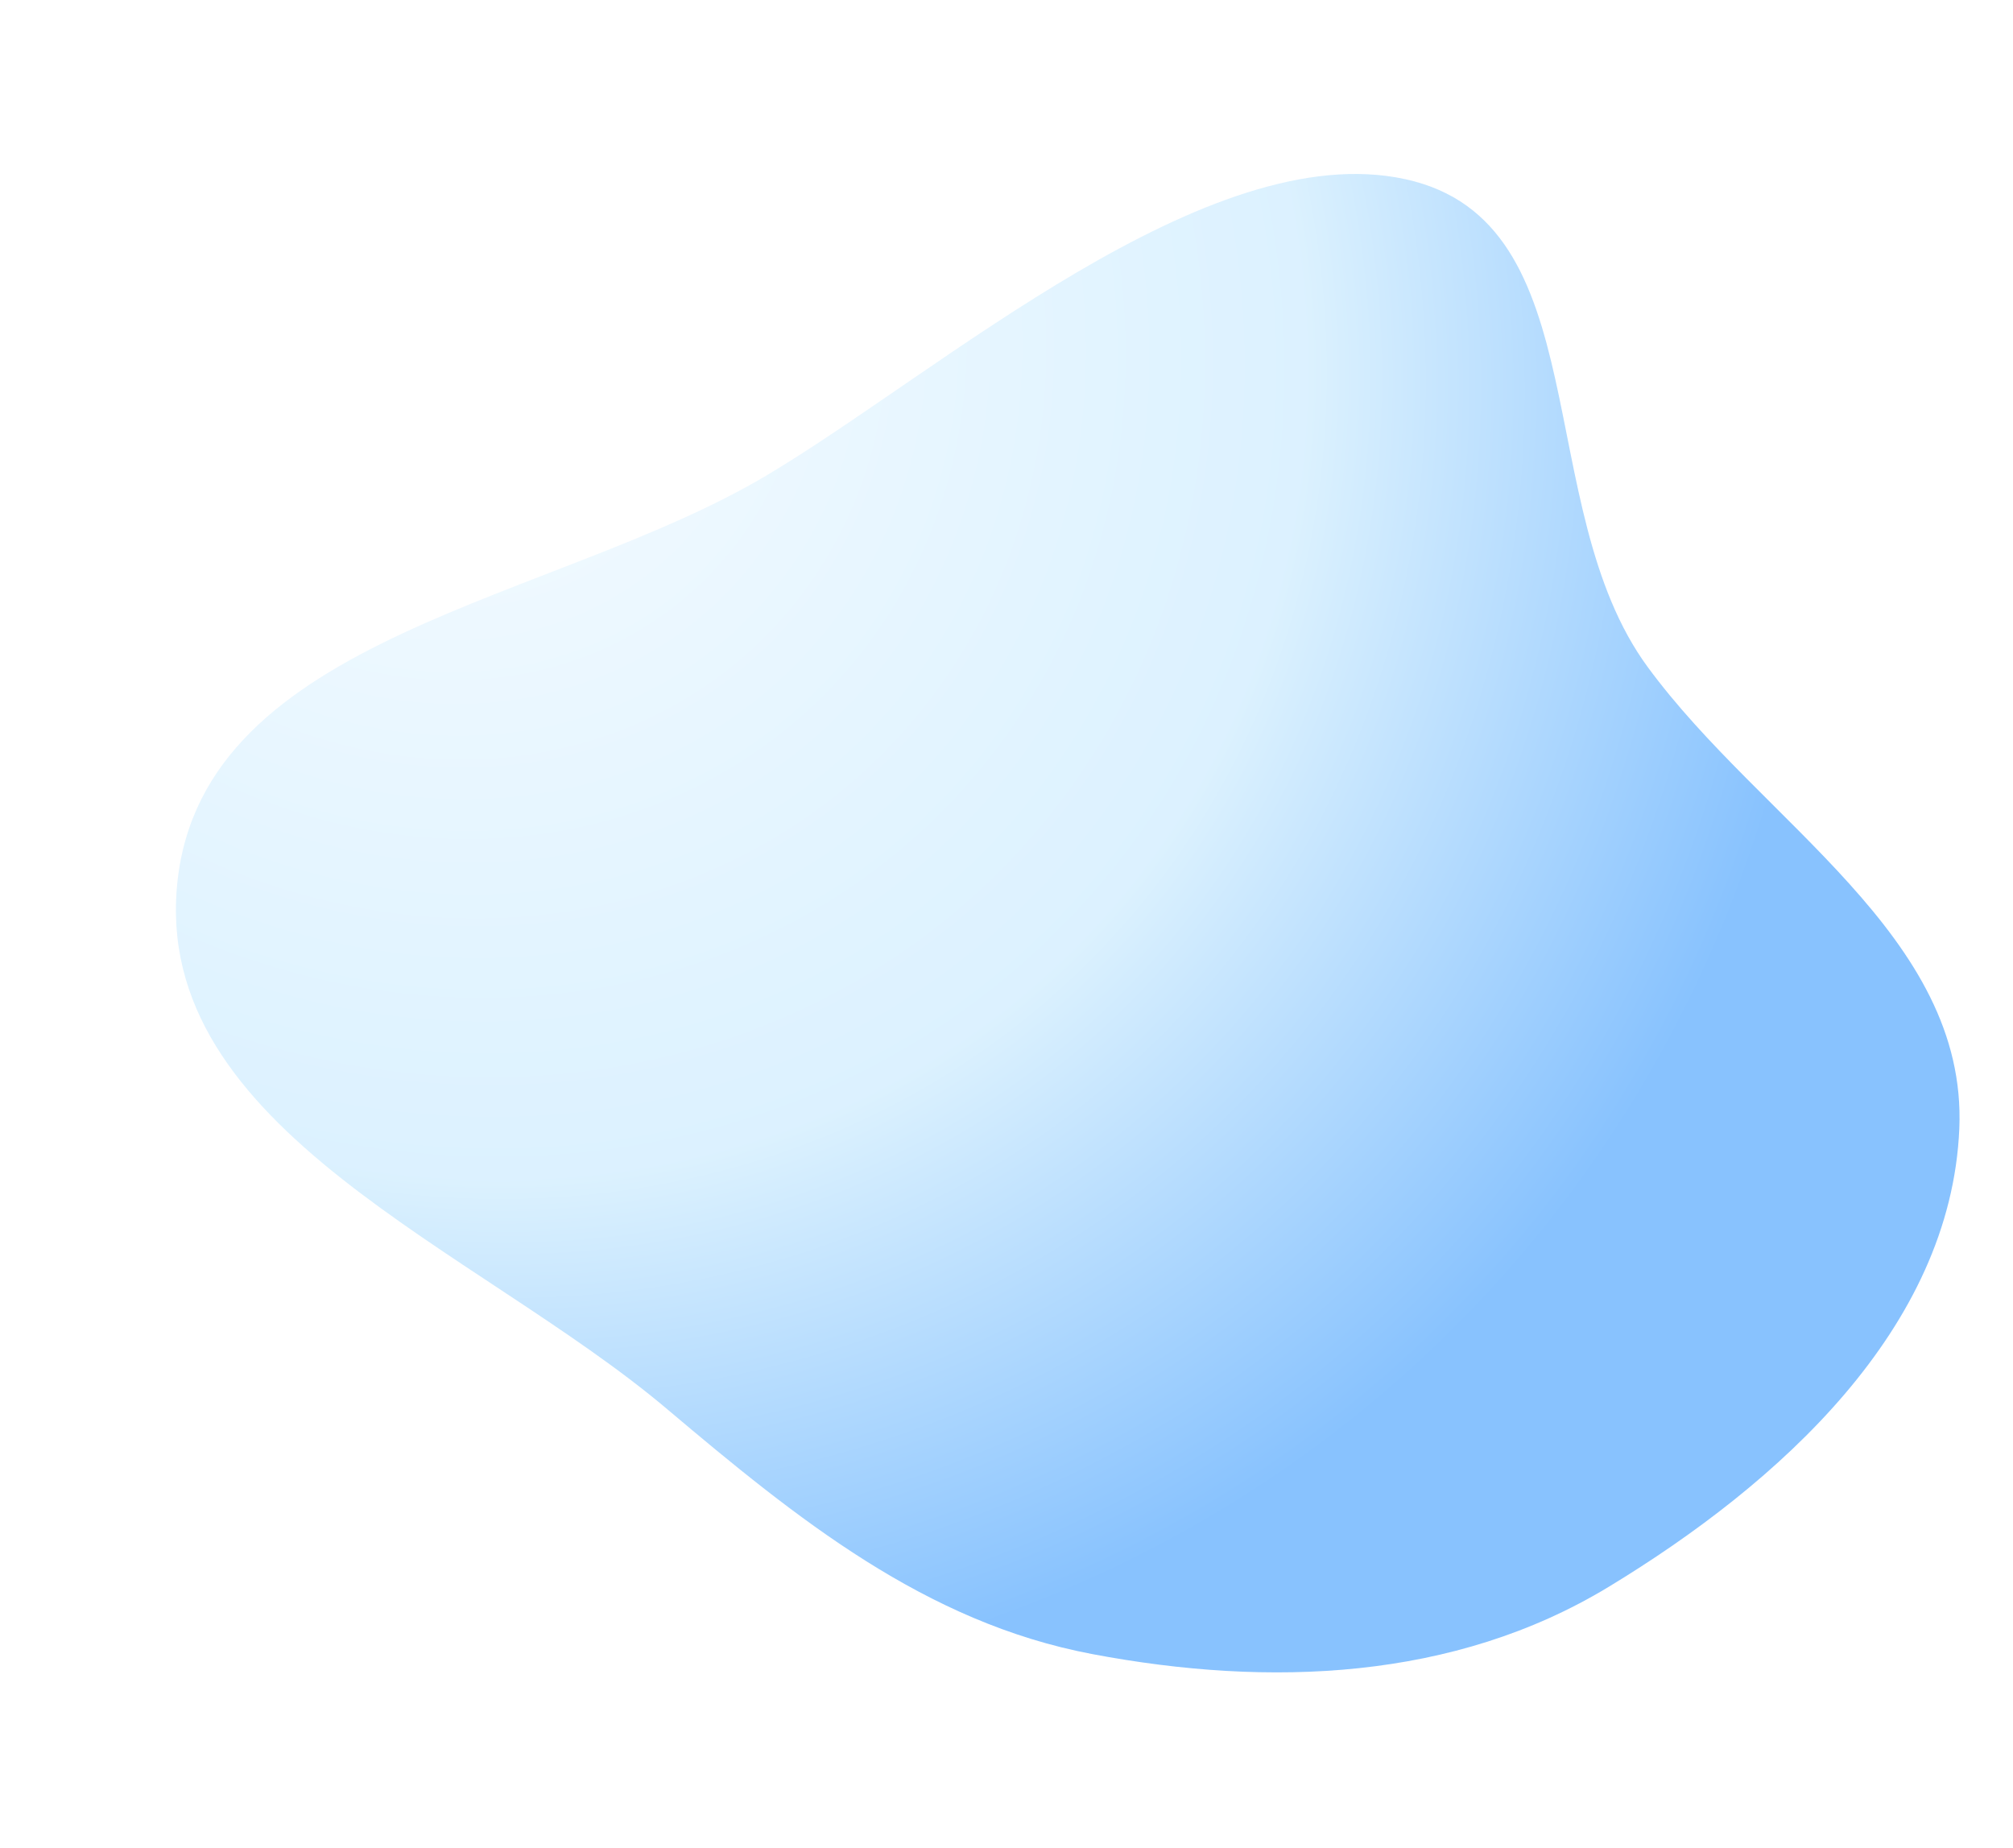 <svg width="926" height="850" viewBox="0 0 926 850" fill="none" xmlns="http://www.w3.org/2000/svg">
  <g filter="url(#filter0_f_1563_241)">
    <path fill-rule="evenodd" clip-rule="evenodd"
      d="M352.923 218.519C432.87 170.841 555.509 62.611 646.46 82.424C735.783 101.882 703.841 233.015 757.895 306.741C810.408 378.365 905.075 430.428 901.303 519.161C897.395 611.088 818.593 682.319 739.902 730.002C668.929 773.008 583.957 776.288 502.418 760.864C425.519 746.318 366.55 698.557 306.752 648.067C219.145 574.097 69.374 519.576 81.628 405.575C93.832 292.039 254.849 277.007 352.923 218.519Z"
      fill="url(#paint0_radial_1563_241)" fill-opacity="0.7" />
  </g>
  <defs>
    <filter id="filter0_f_1563_241" x="0.92" y="0.028" width="980.492" height="849.258"
      filterUnits="userSpaceOnUse" color-interpolation-filters="sRGB">
      <feFlood flood-opacity="0" result="BackgroundImageFix" />
      <feBlend mode="normal" in="SourceGraphic" in2="BackgroundImageFix" result="shape" />
      <feGaussianBlur stdDeviation="40" result="effect1_foregroundBlur_1563_241" />
    </filter>
    <radialGradient id="paint0_radial_1563_241" cx="0" cy="0" r="1" gradientUnits="userSpaceOnUse"
      gradientTransform="translate(194.46 132.424) rotate(45.302) scale(816.144 736.669)">
      <stop offset="0.131" stop-color="#EBF8FF" />
      <stop offset="0.523" stop-color="#CDECFF" />
      <stop offset="0.826" stop-color="#56A9FE" />
    </radialGradient>
  </defs>
</svg>